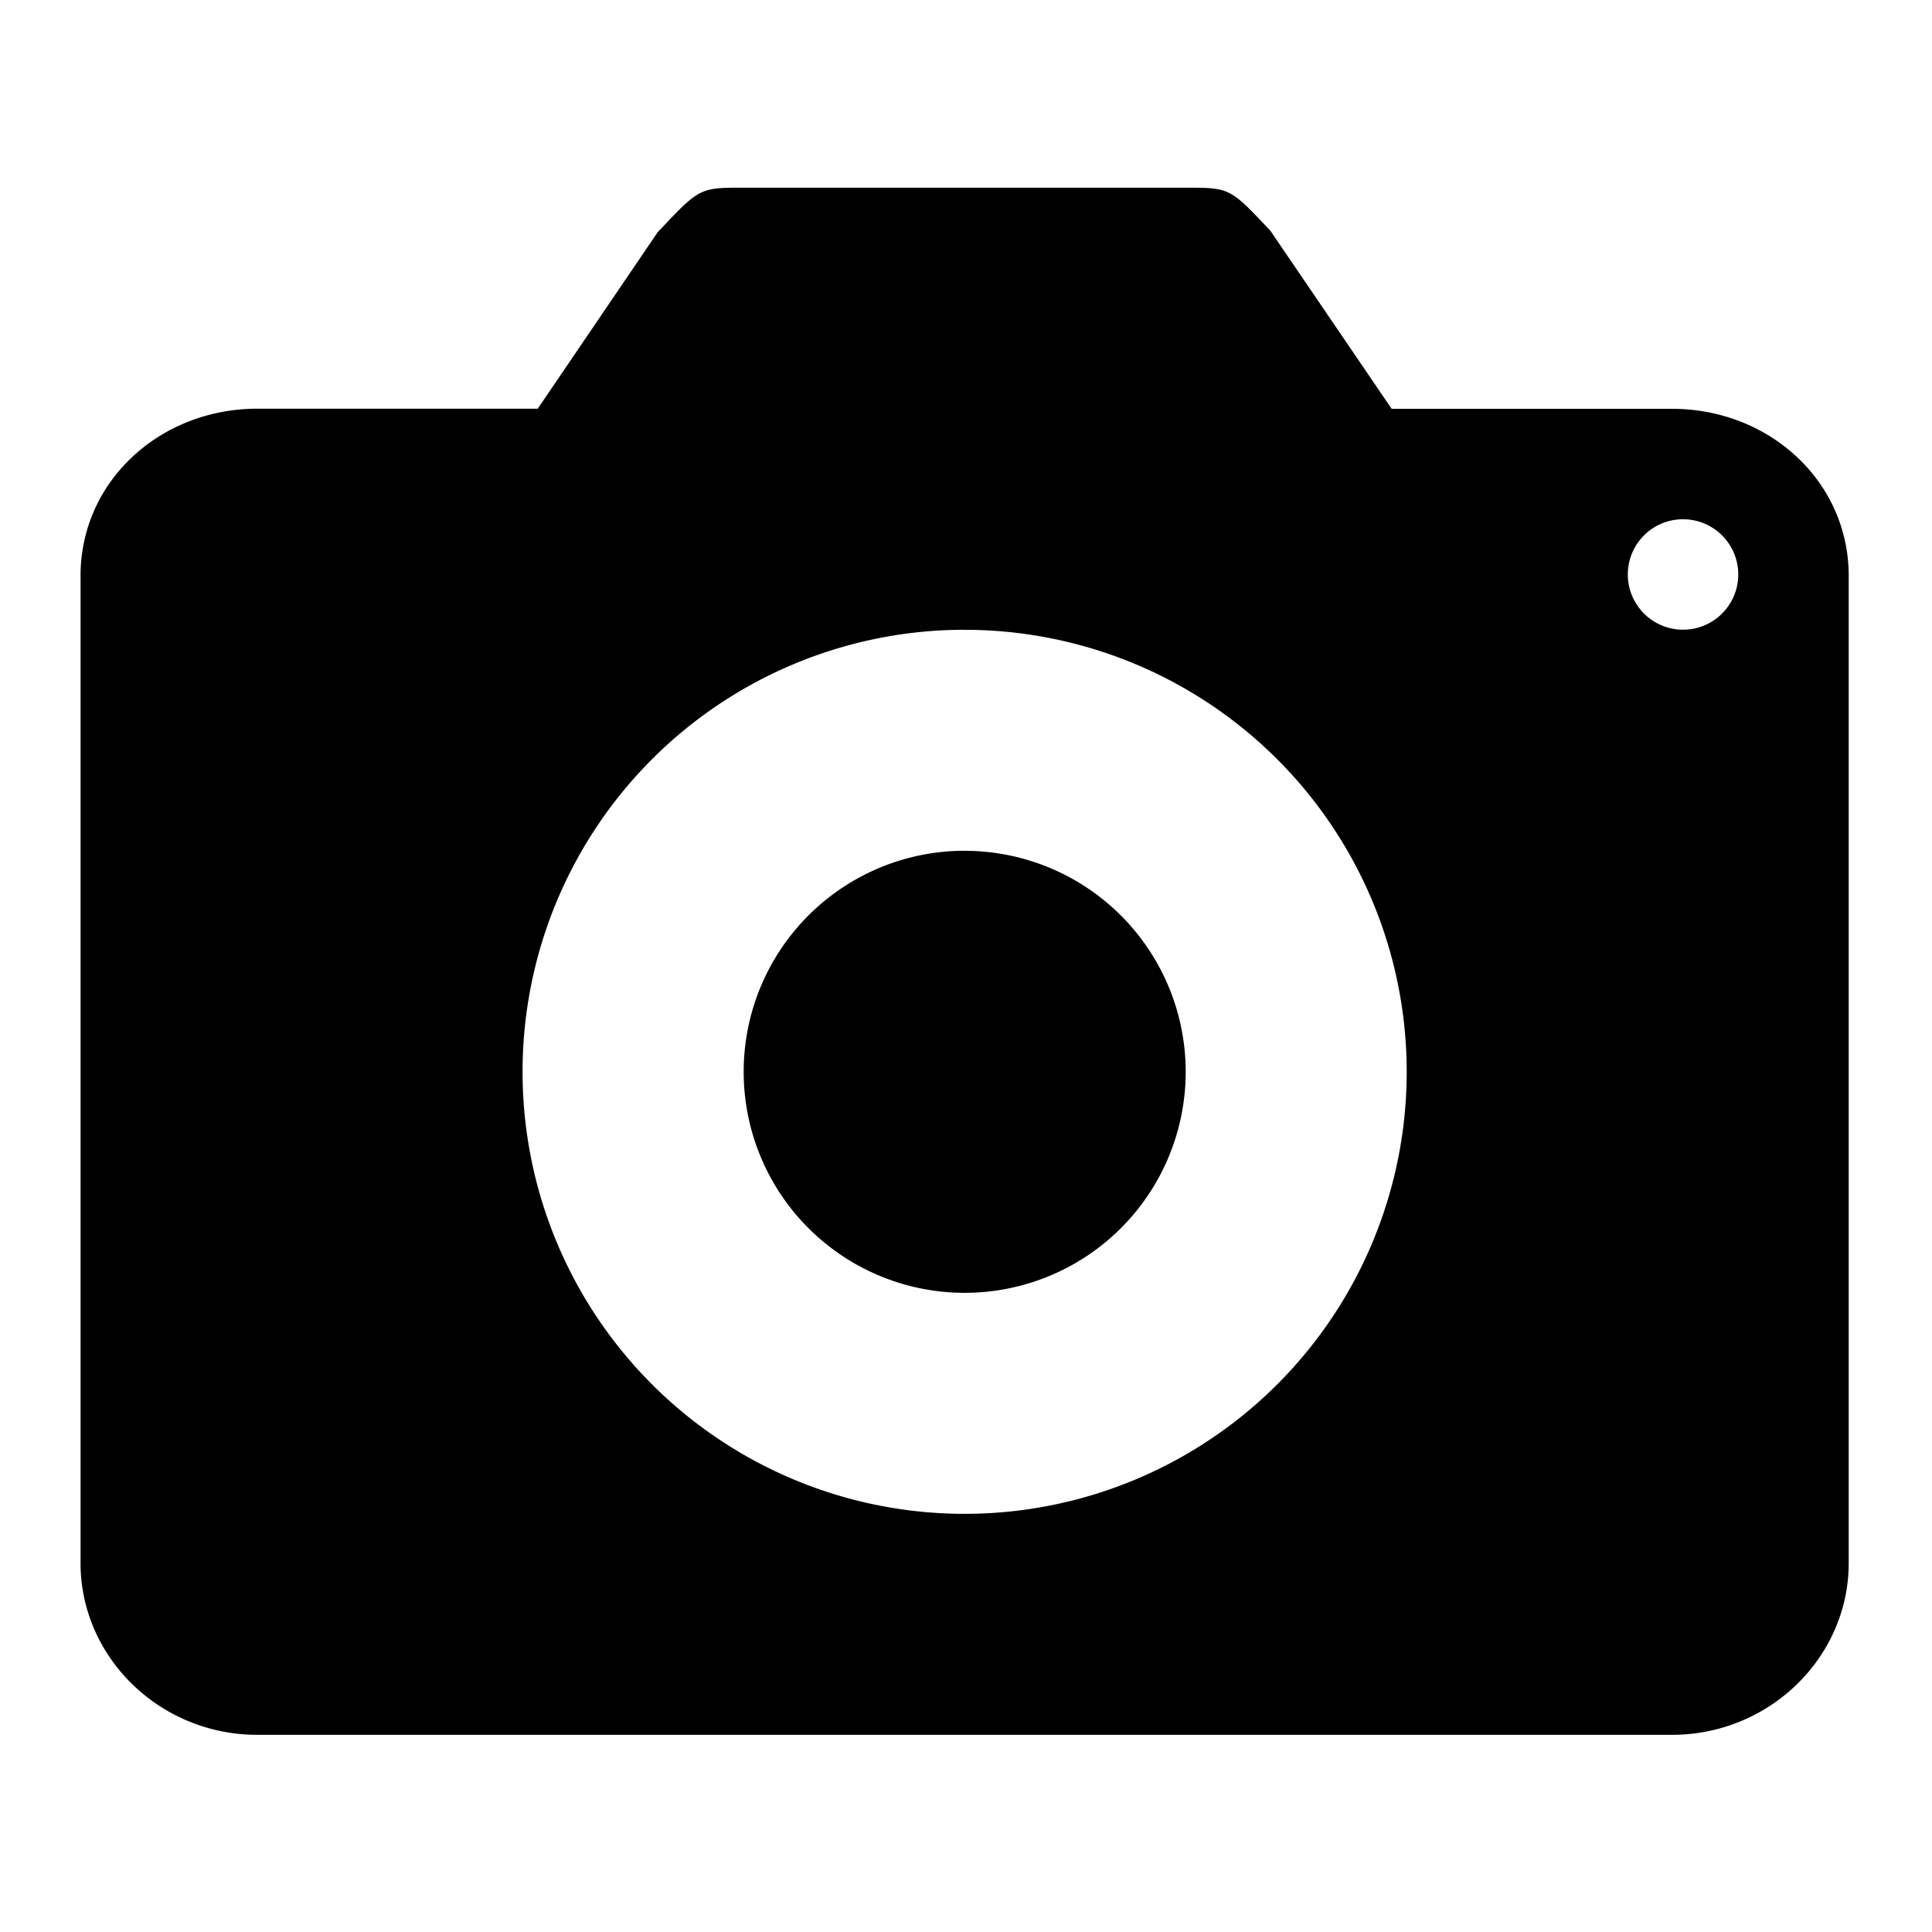 <?xml version='1.0' encoding='UTF-8'?>
<svg xmlns:inkscape="http://www.inkscape.org/namespaces/inkscape" xmlns:sodipodi="http://sodipodi.sourceforge.net/DTD/sodipodi-0.dtd" xmlns="http://www.w3.org/2000/svg" xmlns:svg="http://www.w3.org/2000/svg" xmlns:rdf="http://www.w3.org/1999/02/22-rdf-syntax-ns#" xmlns:cc="http://creativecommons.org/ns#" xmlns:dc="http://purl.org/dc/elements/1.1/" width="64" height="64" version="1.1" viewBox="0 0 16.933 16.933" id="svg7" sodipodi:docname="kphotoalbum.svg" inkscape:version="1.4 (e7c3feb100, 2024-10-09)">
  <sodipodi:namedview id="namedview7" pagecolor="#9c4444" bordercolor="#000000" borderopacity="0.25" inkscape:showpageshadow="2" inkscape:pageopacity="0.0" inkscape:pagecheckerboard="0" inkscape:deskcolor="#d1d1d1" inkscape:zoom="6.15625" inkscape:cx="41.42132" inkscape:cy="27.126904" inkscape:window-width="1226" inkscape:window-height="669" inkscape:window-x="80" inkscape:window-y="144" inkscape:window-maximized="0" inkscape:current-layer="svg7" showgrid="false"/>
  <defs id="defs2">
    <style id="current-color-scheme" type="text/css">.ColorScheme-Text {color:#000000} .ColorScheme-Highlight {color:#3b4252}</style></defs>
  <path style="color:none;fill:#000000;fill-opacity:1;stroke:none;stroke-width:0.481;stroke-dasharray:none;stroke-opacity:0.3" class="ColorScheme-Text" d="m 6.518,1.645 c -0.387,0 -0.387,5.784e-4 -0.755,0.392 L 4.713,3.582 H 2.255 c -0.852,0 -1.549,0.636 -1.549,1.464 v 8.653 c 0,0.829 0.697,1.506 1.549,1.506 H 14.654 c 0.852,0 1.549,-0.677 1.549,-1.506 V 5.047 c 0,-0.829 -0.697,-1.464 -1.549,-1.464 h -2.457 L 11.134,2.022 C 10.78,1.646 10.779,1.645 10.392,1.645 Z m 8.222,2.906 a 0.484,0.484 0 0 1 0.011,0 0.484,0.484 0 0 1 0.484,0.484 0.484,0.484 0 0 1 -0.484,0.484 0.484,0.484 0 0 1 -0.484,-0.484 0.484,0.484 0 0 1 0.473,-0.484 z M 8.396,5.52 a 3.874,3.874 0 0 1 0.059,0 A 3.874,3.874 0 0 1 12.329,9.394 3.874,3.874 0 0 1 8.455,13.268 3.874,3.874 0 0 1 4.58,9.394 3.874,3.874 0 0 1 8.396,5.52 Z m 0.011,1.937 A 1.937,1.937 0 0 0 6.518,9.394 1.937,1.937 0 0 0 8.455,11.331 1.937,1.937 0 0 0 10.392,9.394 1.937,1.937 0 0 0 8.455,7.457 a 1.937,1.937 0 0 0 -0.047,0 z" id="path5-3"/>
</svg>
